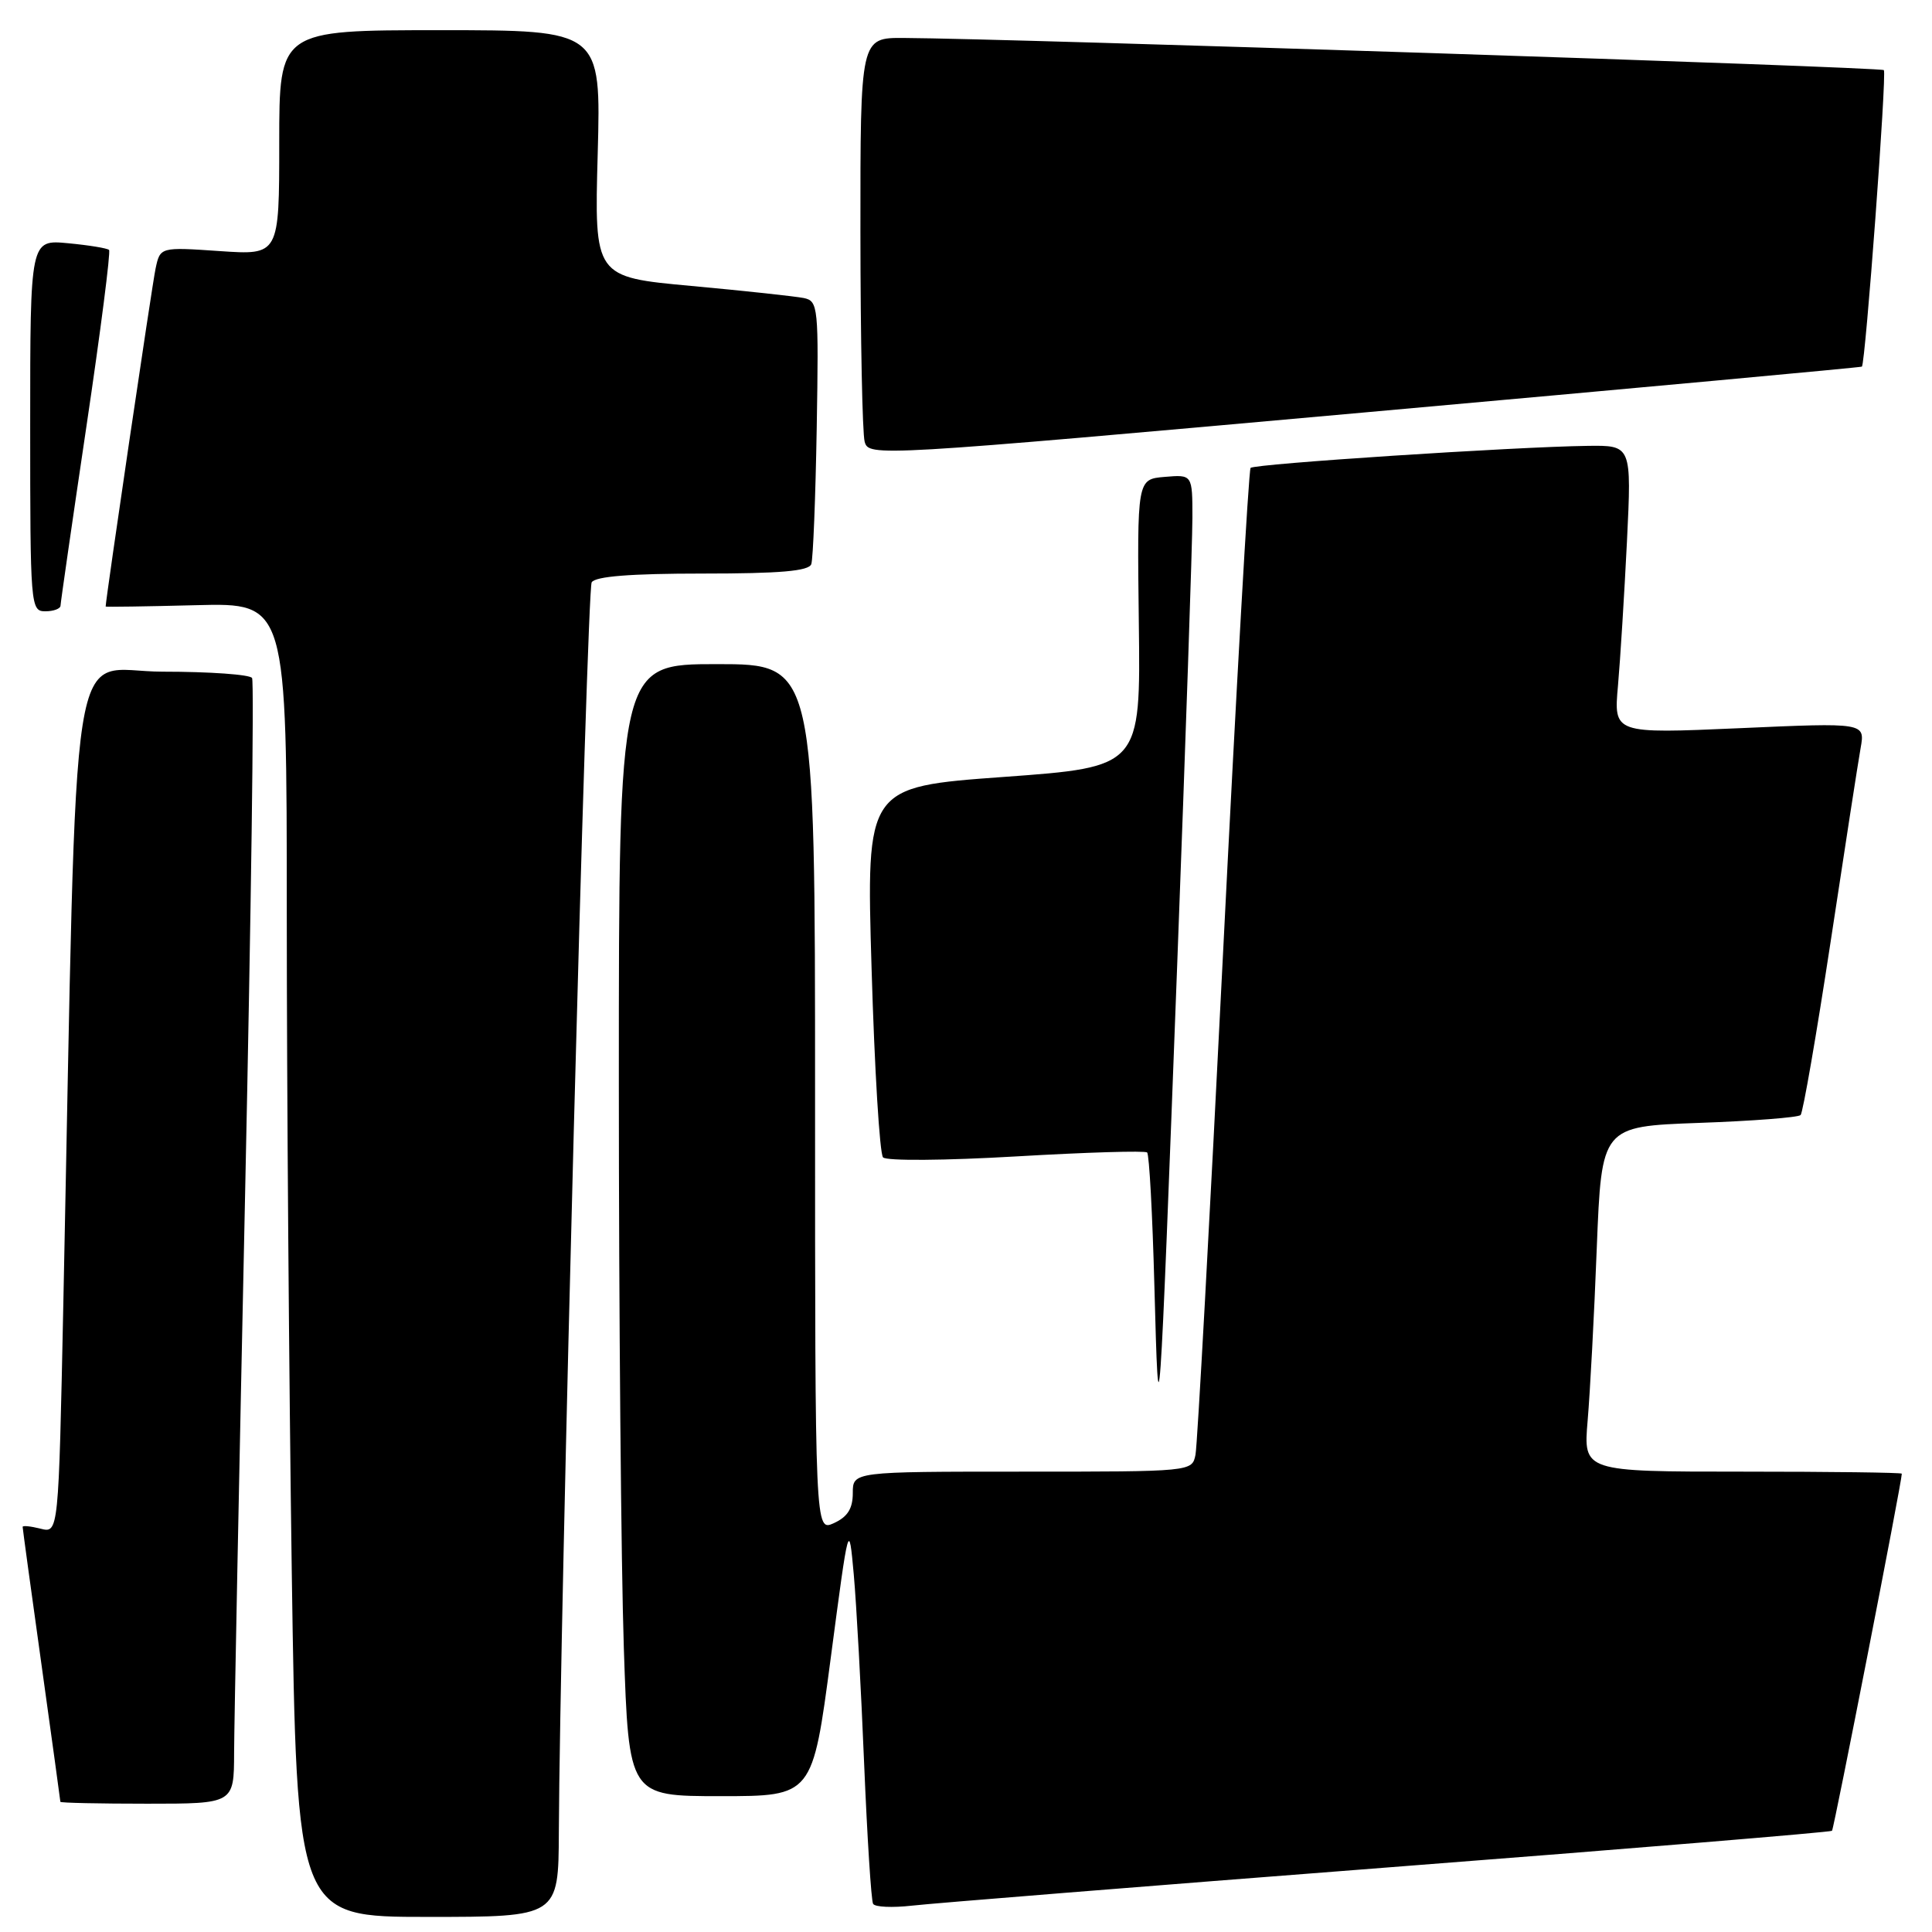 <?xml version="1.0" encoding="UTF-8" standalone="no"?>
<!DOCTYPE svg PUBLIC "-//W3C//DTD SVG 1.1//EN" "http://www.w3.org/Graphics/SVG/1.1/DTD/svg11.dtd" >
<svg xmlns="http://www.w3.org/2000/svg" xmlns:xlink="http://www.w3.org/1999/xlink" version="1.1" viewBox="0 0 256 256">
 <g >
 <path fill="currentColor"
d=" M 74.05 242.75 C 74.17 214.63 77.76 78.20 78.40 77.16 C 78.89 76.37 83.55 76.00 93.09 76.00 C 103.37 76.00 107.18 75.67 107.50 74.75 C 107.74 74.06 108.06 65.94 108.22 56.70 C 108.49 40.60 108.42 39.89 106.50 39.49 C 105.40 39.27 98.71 38.54 91.62 37.89 C 78.75 36.71 78.75 36.71 79.20 20.35 C 79.64 4.00 79.64 4.00 58.32 4.00 C 37.00 4.00 37.00 4.00 37.00 18.91 C 37.00 33.81 37.00 33.81 29.11 33.27 C 21.22 32.73 21.22 32.73 20.61 35.61 C 20.16 37.70 14.01 79.36 14.00 80.37 C 14.00 80.44 19.40 80.36 26.00 80.19 C 38.00 79.88 38.00 79.88 38.00 121.19 C 38.00 143.91 38.30 183.09 38.66 208.25 C 39.33 254.00 39.33 254.00 56.66 254.00 C 74.00 254.00 74.00 254.00 74.05 242.75 Z  M 183.95 247.44 C 216.10 244.96 242.56 242.77 242.75 242.59 C 243.01 242.32 252.00 196.36 252.00 195.27 C 252.00 195.12 242.50 195.00 230.90 195.00 C 209.80 195.00 209.80 195.00 210.37 188.25 C 210.69 184.54 211.24 174.25 211.58 165.38 C 212.22 149.26 212.22 149.26 225.11 148.79 C 232.20 148.54 238.27 148.07 238.59 147.75 C 238.90 147.43 240.69 137.12 242.56 124.83 C 244.42 112.55 246.21 100.98 246.54 99.13 C 247.14 95.75 247.14 95.75 230.48 96.49 C 213.82 97.22 213.82 97.22 214.39 90.86 C 214.70 87.36 215.23 78.76 215.58 71.75 C 216.20 59.00 216.20 59.00 210.35 59.08 C 200.65 59.21 166.20 61.46 165.71 62.00 C 165.45 62.27 163.81 91.30 162.05 126.50 C 160.29 161.70 158.66 191.51 158.41 192.75 C 157.96 195.00 157.96 195.00 135.48 195.00 C 113.00 195.00 113.00 195.00 113.00 197.84 C 113.00 199.90 112.31 200.99 110.50 201.82 C 108.00 202.96 108.00 202.96 108.00 145.48 C 108.00 88.00 108.00 88.00 95.00 88.00 C 82.00 88.00 82.00 88.00 82.00 143.34 C 82.00 173.78 82.30 207.53 82.66 218.34 C 83.32 238.00 83.32 238.00 95.49 238.00 C 107.66 238.00 107.66 238.00 110.07 219.75 C 112.48 201.50 112.48 201.50 113.13 208.64 C 113.48 212.56 114.10 223.81 114.50 233.64 C 114.91 243.46 115.44 251.85 115.69 252.27 C 115.94 252.70 118.25 252.80 120.82 252.51 C 123.40 252.21 151.80 249.93 183.95 247.44 Z  M 31.02 232.25 C 31.03 228.54 31.69 195.17 32.48 158.09 C 33.27 121.02 33.69 90.30 33.40 89.84 C 33.12 89.38 27.79 89.00 21.56 89.00 C 8.89 89.00 10.31 79.97 8.39 172.83 C 7.76 203.16 7.76 203.16 5.38 202.56 C 4.07 202.23 3.00 202.12 3.00 202.32 C 3.00 202.52 4.12 210.74 5.50 220.59 C 6.87 230.44 8.00 238.61 8.00 238.75 C 8.00 238.89 13.18 239.00 19.50 239.00 C 31.00 239.00 31.00 239.00 31.02 232.25 Z  M 156.00 127.42 C 157.10 98.23 158.00 71.76 158.00 68.61 C 158.00 62.88 158.00 62.88 154.33 63.19 C 150.67 63.50 150.67 63.50 150.90 82.56 C 151.14 101.63 151.14 101.63 132.96 102.95 C 114.77 104.27 114.77 104.27 115.49 128.38 C 115.88 141.65 116.56 152.89 117.01 153.36 C 117.46 153.84 125.27 153.78 134.66 153.23 C 143.92 152.69 151.72 152.45 152.00 152.71 C 152.28 152.96 152.71 160.89 152.96 170.33 C 153.54 191.93 153.58 191.43 156.00 127.42 Z  M 8.02 80.25 C 8.03 79.84 9.57 69.16 11.45 56.51 C 13.33 43.87 14.68 33.34 14.45 33.12 C 14.23 32.89 11.78 32.49 9.02 32.23 C 4.00 31.75 4.00 31.75 4.00 56.37 C 4.00 80.33 4.05 81.00 6.00 81.00 C 7.10 81.00 8.01 80.66 8.02 80.25 Z  M 246.71 48.58 C 247.18 48.19 250.03 9.70 249.62 9.29 C 249.22 8.89 133.58 5.10 119.75 5.03 C 114.00 5.00 114.00 5.00 114.01 30.75 C 114.02 44.91 114.27 57.41 114.57 58.52 C 115.11 60.52 115.78 60.49 180.81 54.65 C 216.94 51.41 246.60 48.68 246.71 48.58 Z "/>
</g>
</svg>